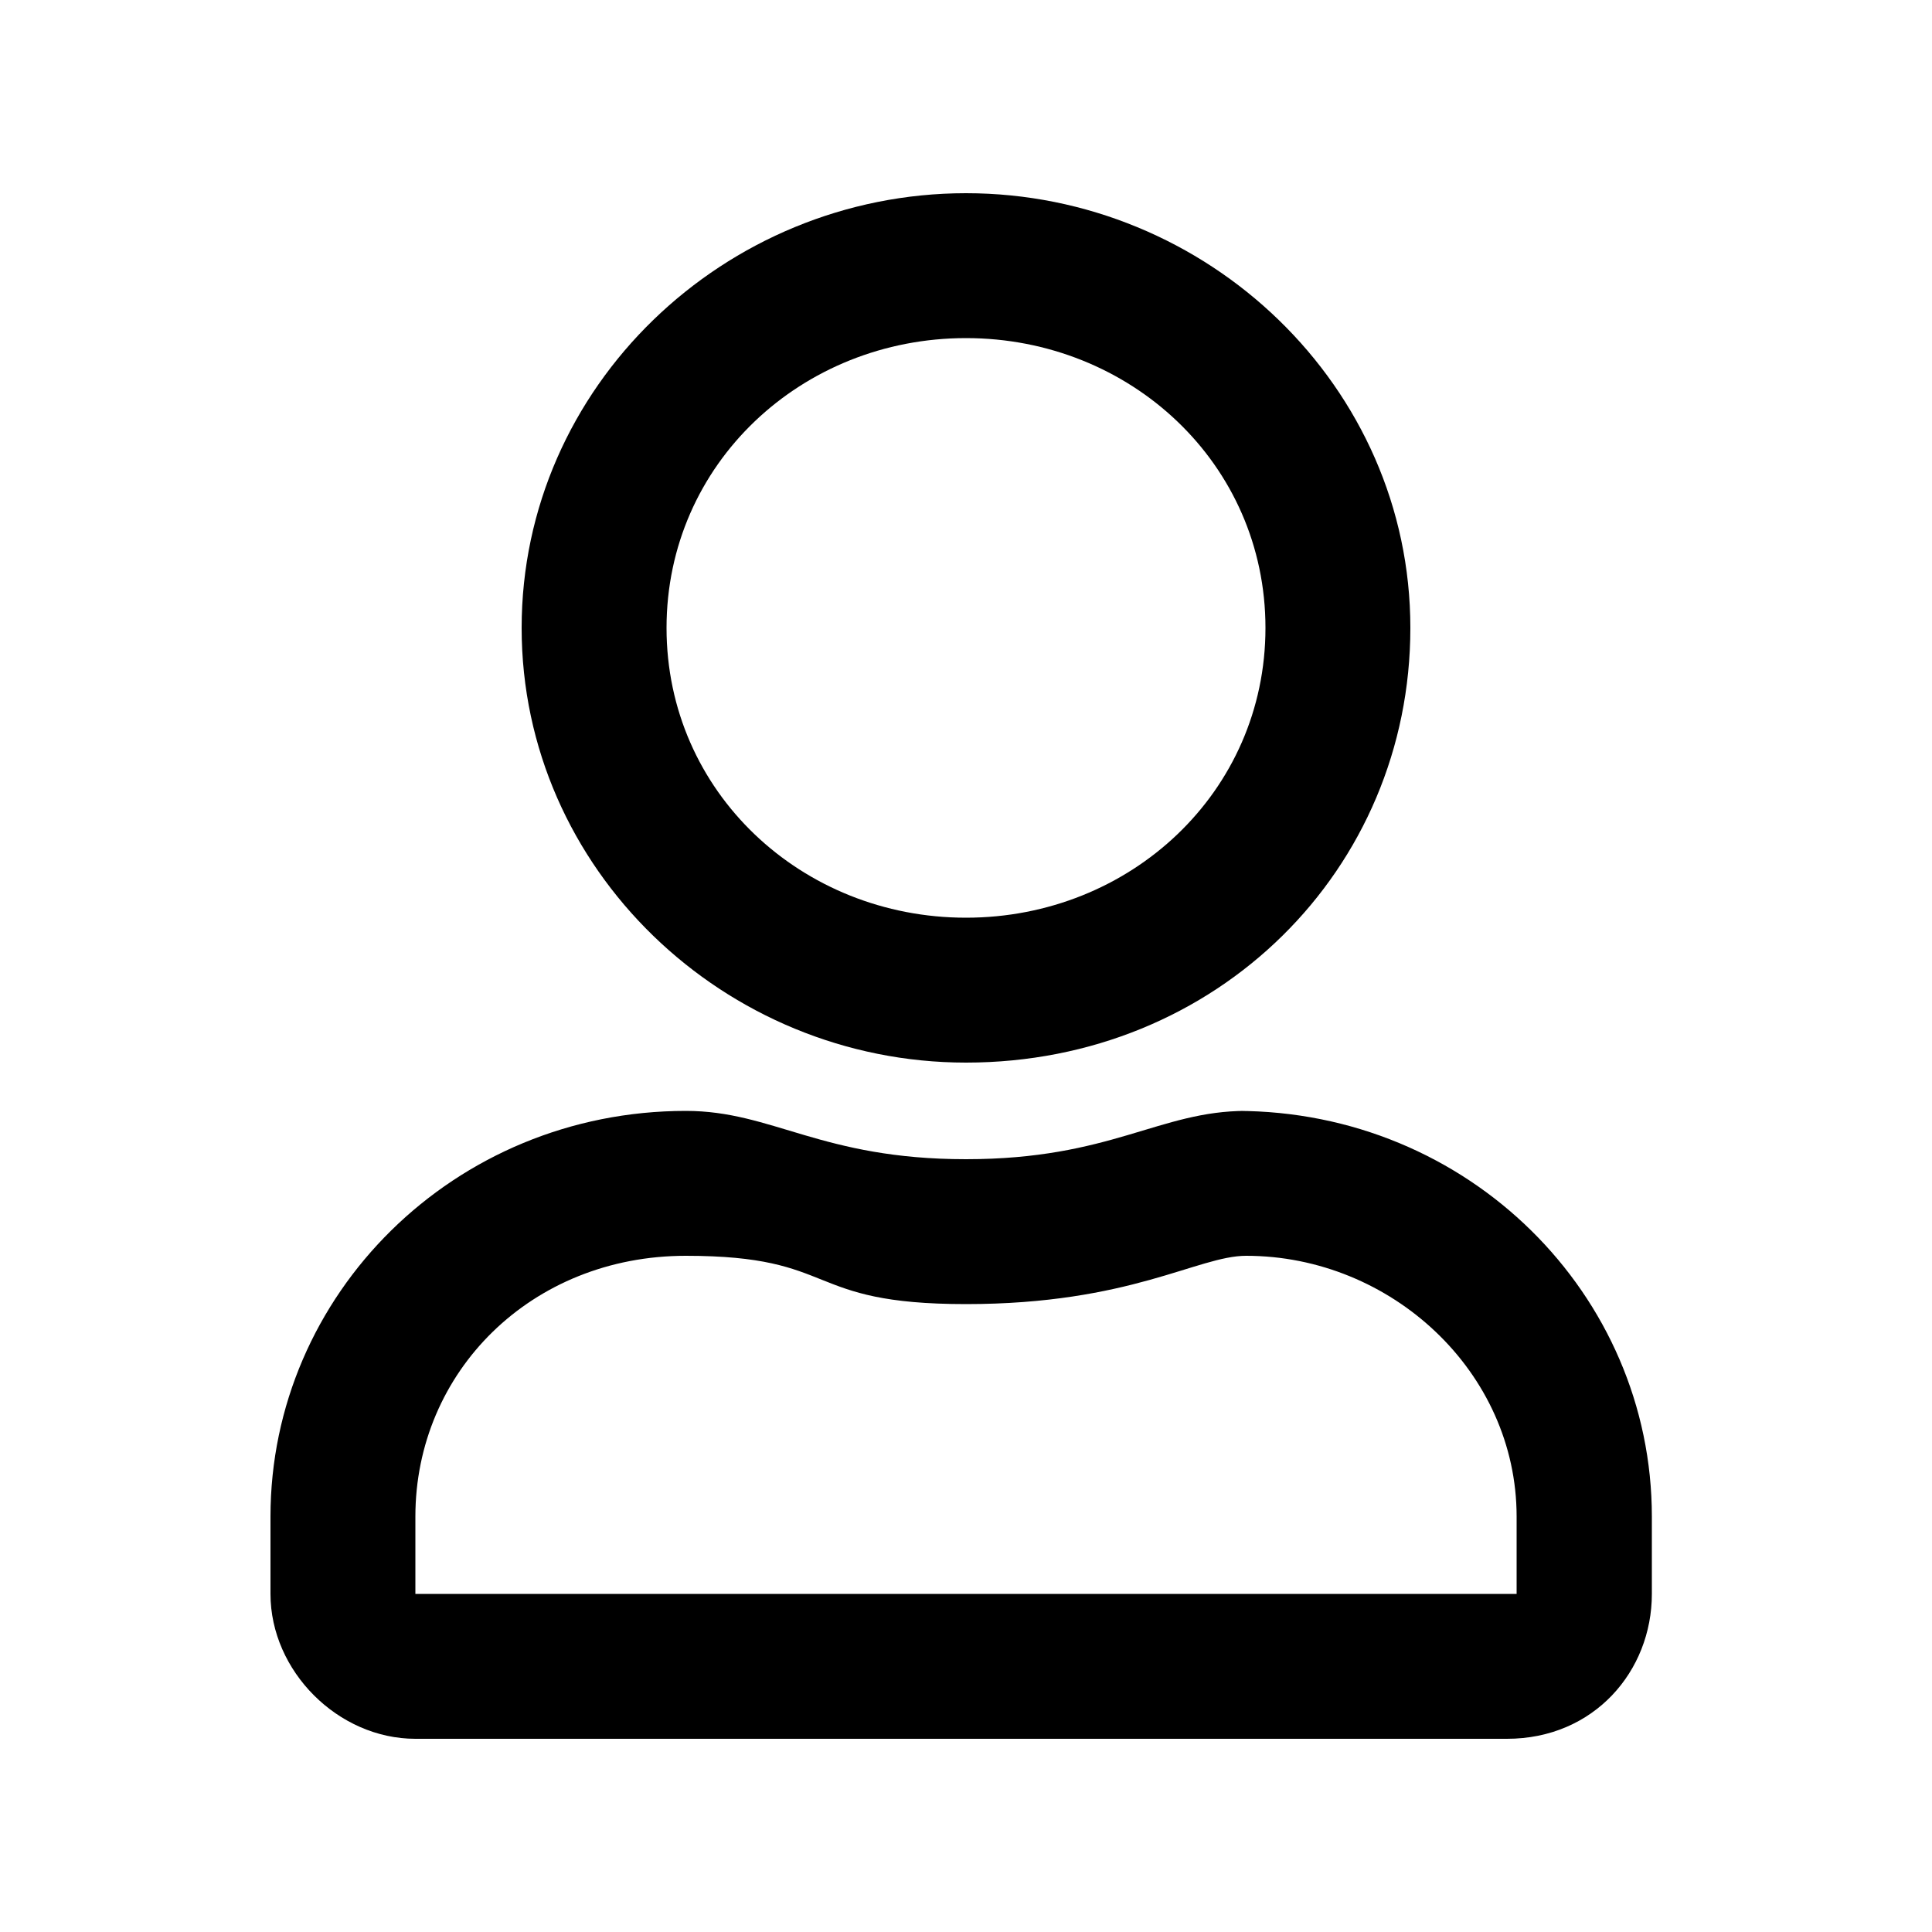 <!-- Generated by IcoMoon.io -->
<svg version="1.1" xmlns="http://www.w3.org/2000/svg" width="32" height="32" viewBox="0 0 32 32">
<path d="M20.64 18.4c-1.44 0-2.24 0.8-4.64 0.8s-3.2-0.8-4.64-0.8c-3.84 0-6.88 3.040-6.88 6.72v1.28c0 1.28 1.12 2.4 2.4 2.4h18.080c1.44 0 2.4-1.12 2.4-2.4v-1.28c0-3.68-3.040-6.72-6.88-6.72zM25.12 26.4h-18.24v-1.28c0-2.4 1.92-4.32 4.48-4.32s1.92 0.8 4.64 0.8 3.84-0.8 4.64-0.8c2.4 0 4.48 1.92 4.48 4.32v1.28zM16 17.6c4.16 0 7.36-3.2 7.36-7.2s-3.36-7.2-7.36-7.2-7.36 3.2-7.36 7.2 3.36 7.2 7.36 7.2zM16 5.6c2.72 0 4.96 2.080 4.96 4.8s-2.24 4.8-4.96 4.8-4.96-2.080-4.96-4.8 2.24-4.8 4.96-4.8z"></path>
</svg>
